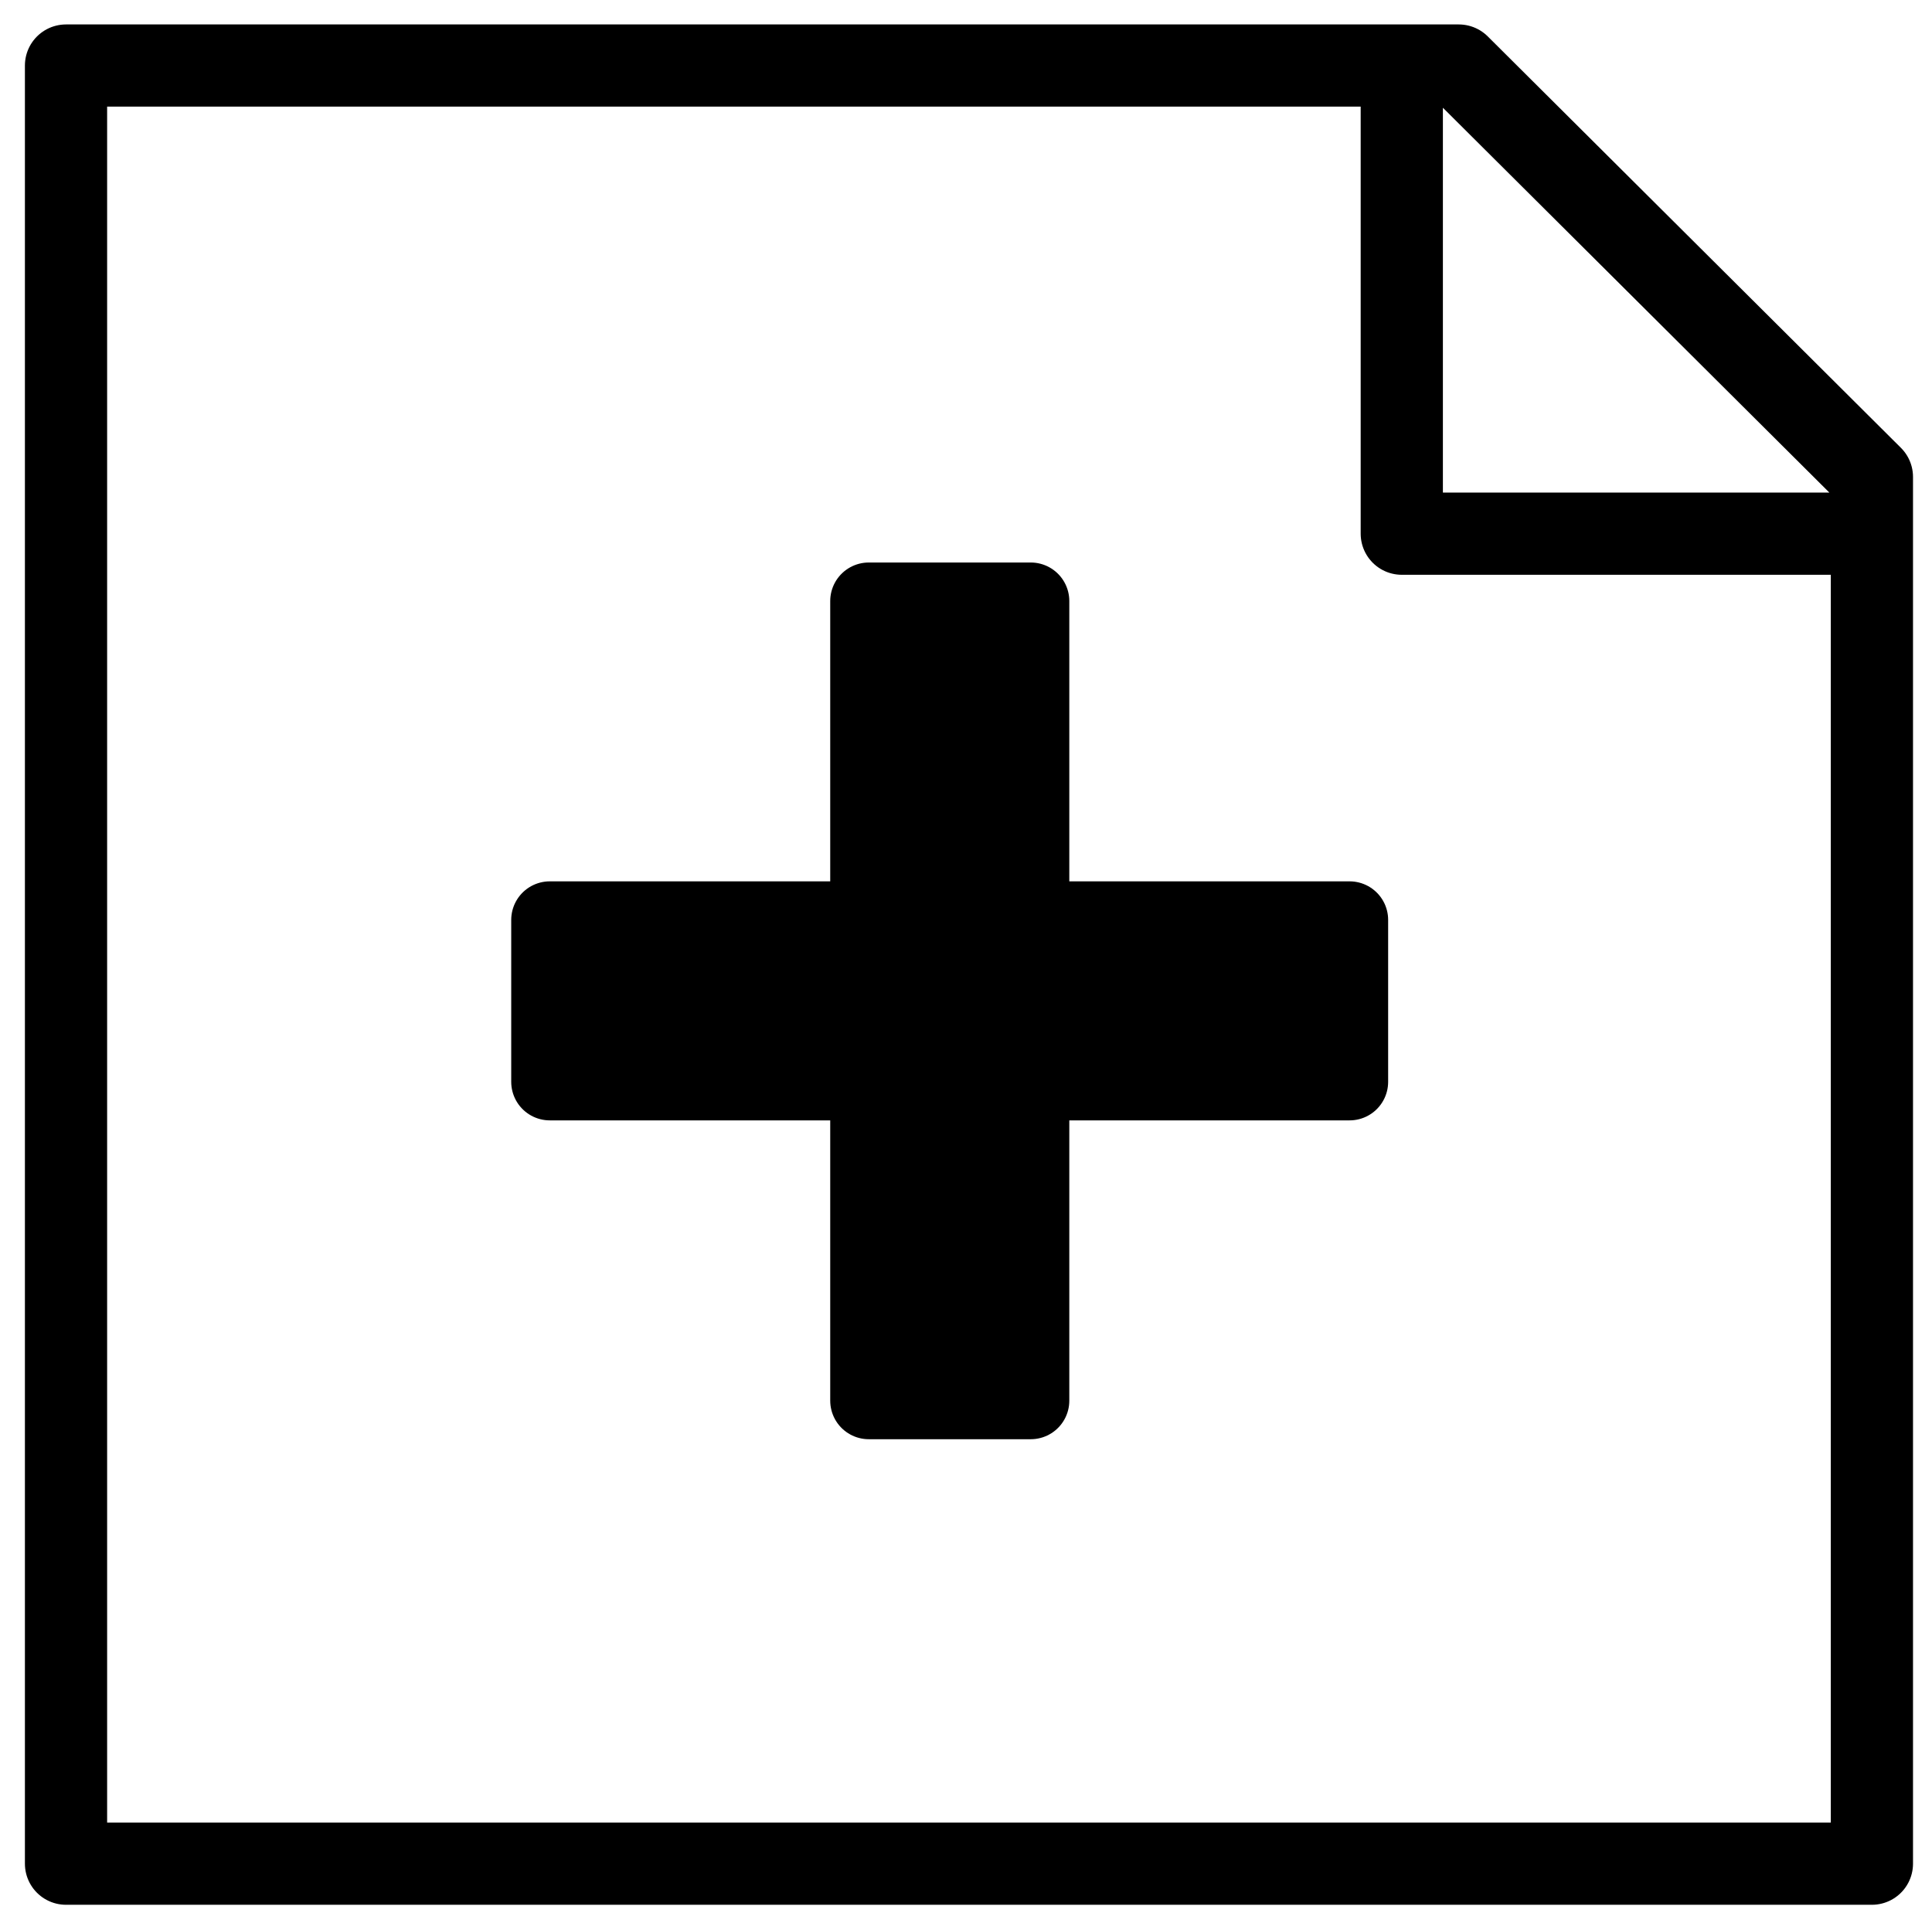 <?xml version="1.0" encoding="UTF-8" standalone="no"?>
<!-- Created with Inkscape (http://www.inkscape.org/) -->

<svg
   xmlns:dc="http://purl.org/dc/elements/1.1/"
   xmlns:cc="http://creativecommons.org/ns#"
   xmlns:rdf="http://www.w3.org/1999/02/22-rdf-syntax-ns#"
   xmlns:svg="http://www.w3.org/2000/svg"
   xmlns="http://www.w3.org/2000/svg"
   xmlns:sodipodi="http://sodipodi.sourceforge.net/DTD/sodipodi-0.dtd"
   xmlns:inkscape="http://www.inkscape.org/namespaces/inkscape"
   width="6.632mm"
   height="6.626mm"
   viewBox="0 0 23.499 23.477"
   id="svg6884"
   version="1.1"
   inkscape:version="0.92.4 (5da689c313, 2019-01-14)"
   sodipodi:docname="new-object.svg">
  <defs
     id="defs6886" />
  <sodipodi:namedview
     id="base"
     pagecolor="#ffffff"
     bordercolor="#666666"
     borderopacity="1.0"
     inkscape:pageopacity="0.0"
     inkscape:pageshadow="2"
     inkscape:zoom="11.2"
     inkscape:cx="-9.104847"
     inkscape:cy="10.412659"
     inkscape:document-units="px"
     inkscape:current-layer="layer1"
     showgrid="false"
     fit-margin-top="0"
     fit-margin-left="0"
     fit-margin-right="0"
     fit-margin-bottom="0"
     inkscape:window-width="1920"
     inkscape:window-height="1001"
     inkscape:window-x="-9"
     inkscape:window-y="-9"
     inkscape:window-maximized="1" />
  <g
     inkscape:label="Ebene 1"
     inkscape:groupmode="layer"
     id="layer1"
     transform="translate(-339.679,-492.053)">
    <path
       style="opacity:1;fill:none;fill-opacity:1;stroke:#000000;stroke-width:1;stroke-linecap:round;stroke-linejoin:round;stroke-miterlimit:4;stroke-dasharray:none;stroke-dashoffset:0;stroke-opacity:1"
       d="m 340.482,492.851 0,21.875 21.965,0 0,-16.871 -5.025,-5.005 -16.94,0 z m 16.247,-5.7e-4 0,5.695 5.627,0"
       id="rect4135"
       inkscape:connector-curvature="0" />
    <rect
       style="opacity:1;fill:#000000;fill-opacity:1;stroke:#000000;stroke-width:0.938;stroke-linecap:round;stroke-linejoin:round;stroke-miterlimit:4;stroke-dasharray:none;stroke-dashoffset:0;stroke-opacity:1"
       id="rect4519-3"
       width="9.728"
       height="1.97"
       x="499.365"
       y="-352.216"
       transform="rotate(90)" />
    <rect
       style="opacity:1;fill:#000000;fill-opacity:1;stroke:#000000;stroke-width:0.938;stroke-linecap:round;stroke-linejoin:round;stroke-miterlimit:4;stroke-dasharray:none;stroke-dashoffset:0;stroke-opacity:1"
       id="rect4519-3-7"
       width="9.728"
       height="1.97"
       x="-356.094"
       y="-505.214"
       transform="scale(-1)" />
  </g>
</svg>
